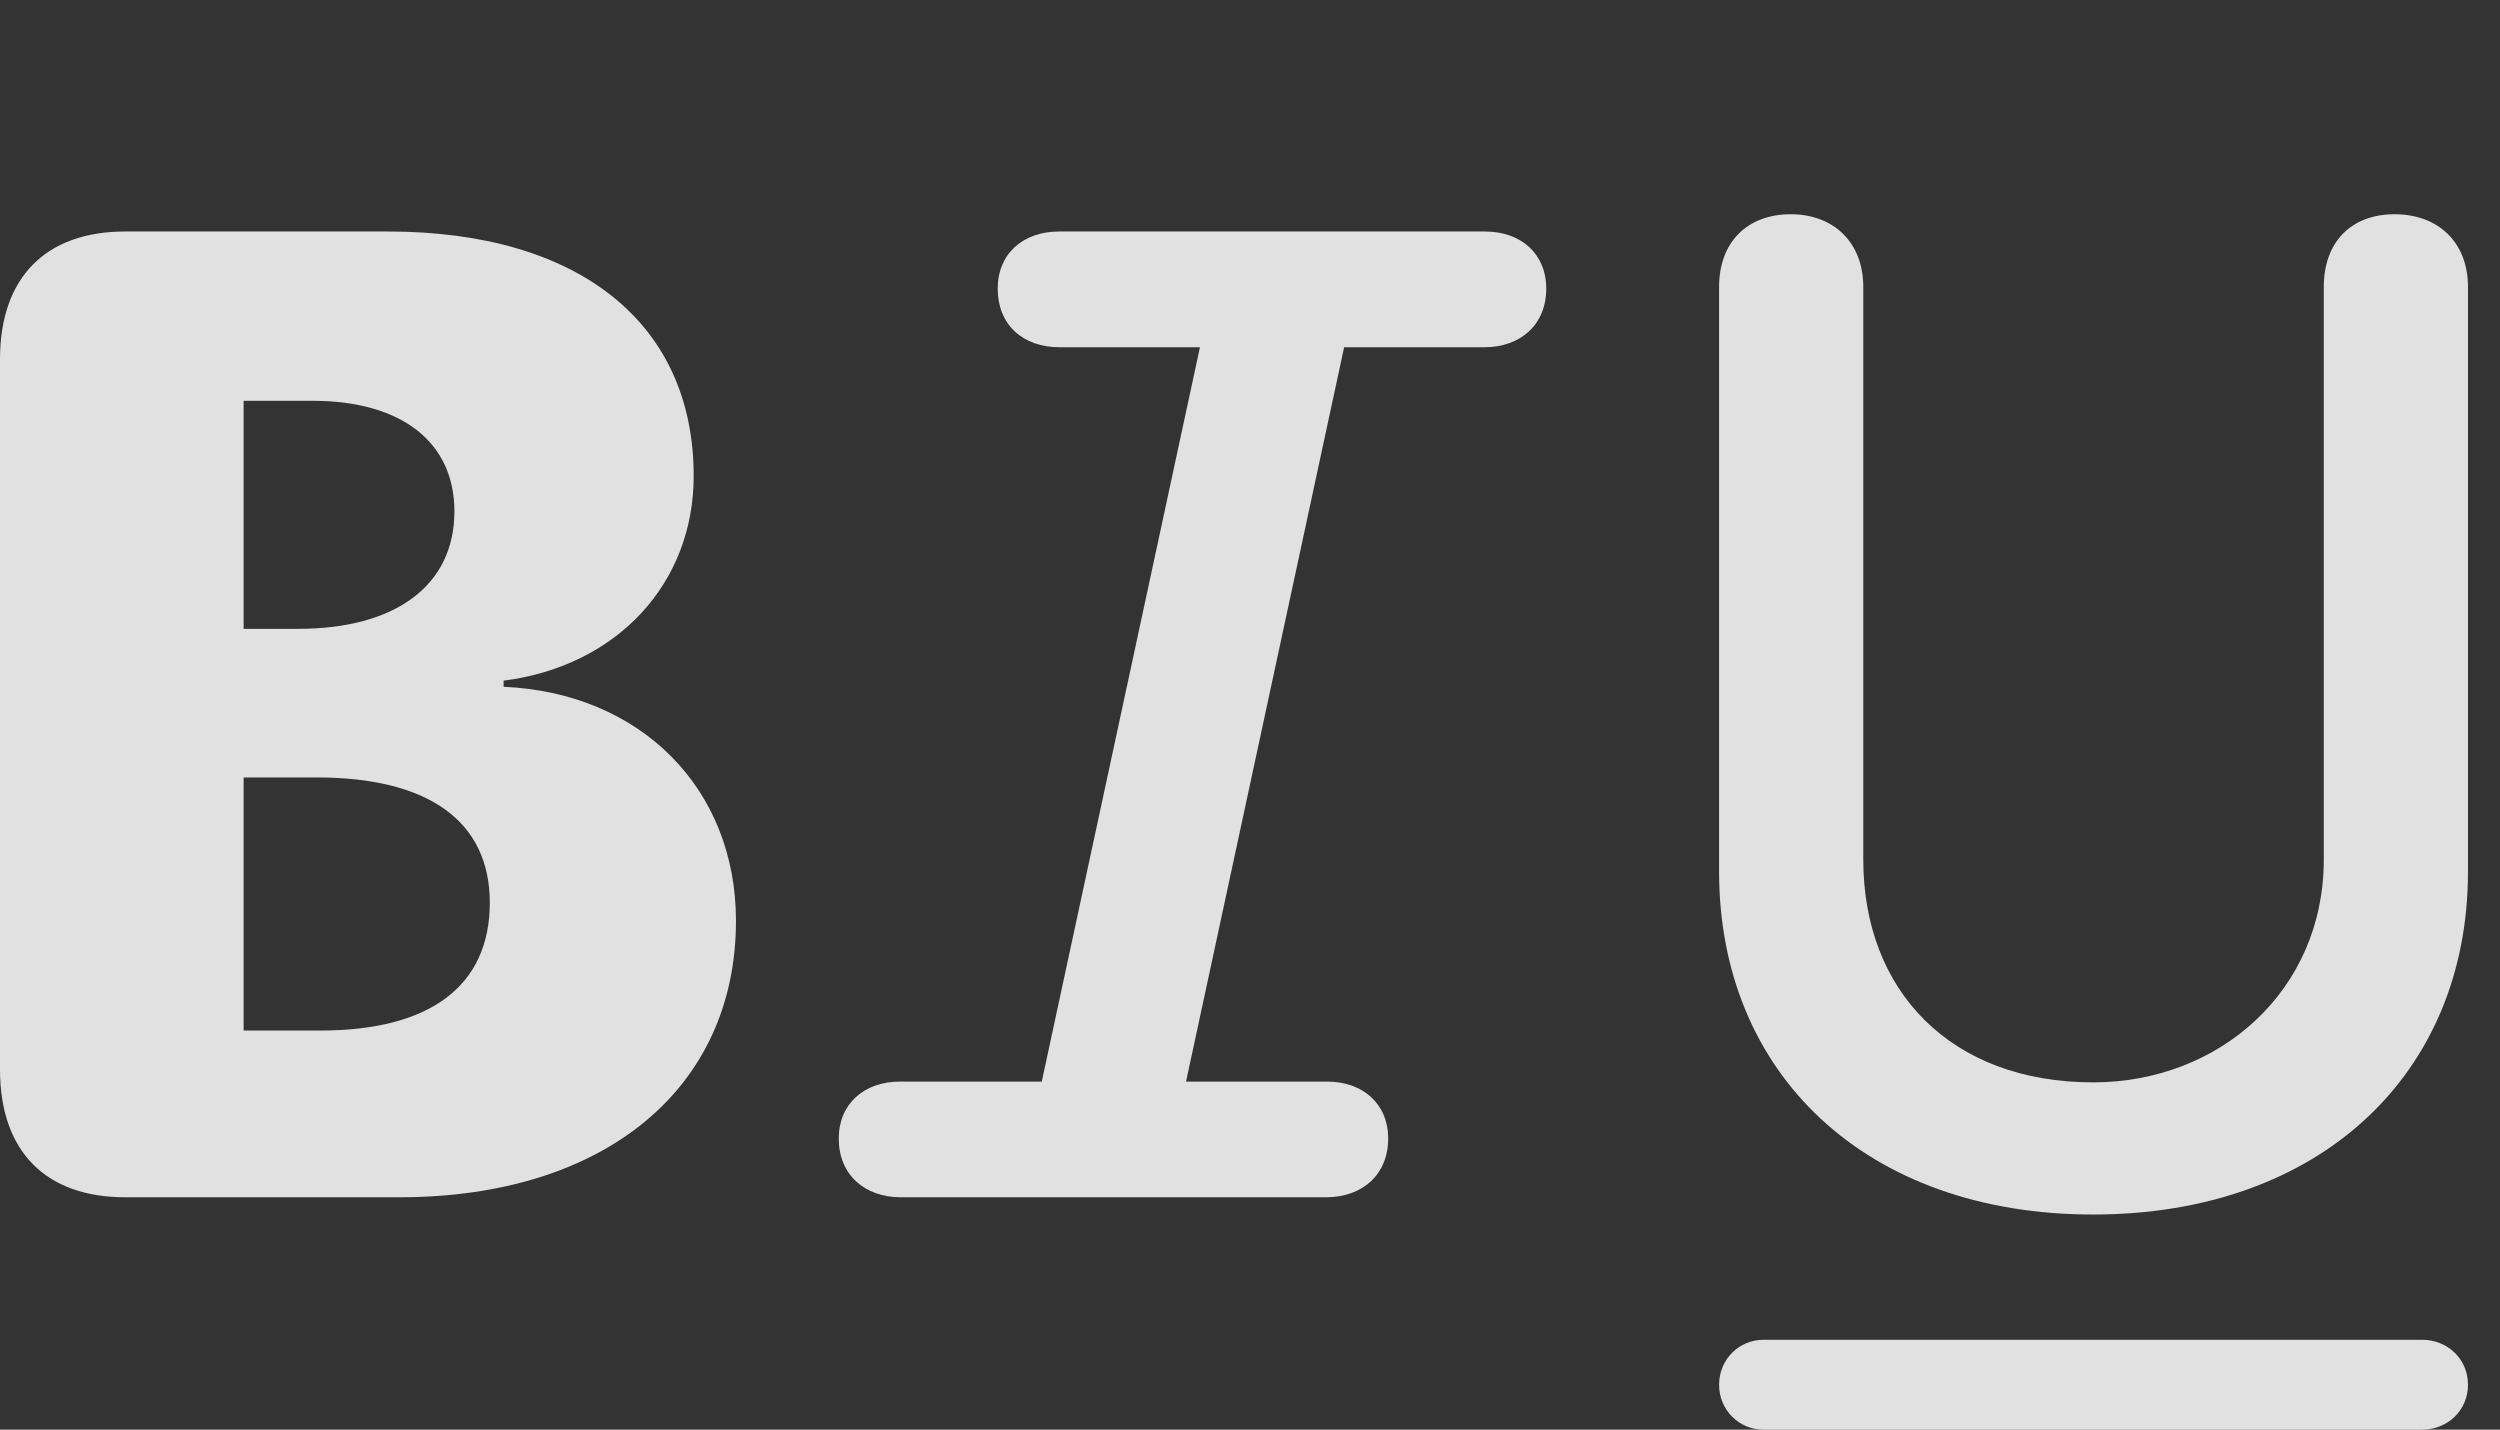 <?xml version="1.0" encoding="UTF-8"?>
<!--Generator: Apple Native CoreSVG 341-->
<!DOCTYPE svg
PUBLIC "-//W3C//DTD SVG 1.1//EN"
       "http://www.w3.org/Graphics/SVG/1.1/DTD/svg11.dtd">
<svg version="1.1" xmlns="http://www.w3.org/2000/svg" xmlns:xlink="http://www.w3.org/1999/xlink" viewBox="0 0 28.262 16.162">
 <rect x="0" y="0" width="28.262" height="16.162" fill="#333333" stroke="none"/>
 <g>
  <rect height="16.162" opacity="0" width="28.262" x="0" y="0"/>
  <path d="M19.932 16.162L27.383 16.162C27.666 16.162 27.9 15.947 27.9 15.654C27.9 15.361 27.666 15.146 27.383 15.146L19.932 15.146C19.668 15.146 19.434 15.361 19.434 15.654C19.434 15.947 19.668 16.162 19.932 16.162Z" fill="white" fill-opacity="0.85"/>
  <path d="M23.662 13.73C26.23 13.73 27.9 12.139 27.9 9.854L27.9 3.242C27.9 2.744 27.568 2.422 27.07 2.422C26.572 2.422 26.27 2.744 26.27 3.242L26.27 9.717C26.27 11.201 25.088 12.236 23.662 12.236C22.051 12.236 21.064 11.201 21.064 9.717L21.064 3.242C21.064 2.744 20.732 2.422 20.244 2.422C19.746 2.422 19.434 2.744 19.434 3.242L19.434 9.854C19.434 12.139 21.094 13.73 23.662 13.73Z" fill="white" fill-opacity="0.85"/>
  <path d="M10.185 13.535L14.99 13.535C15.4 13.535 15.693 13.281 15.693 12.871C15.693 12.48 15.41 12.227 15 12.227L13.408 12.227L15.195 3.926L16.777 3.926C17.188 3.926 17.48 3.672 17.48 3.262C17.48 2.871 17.197 2.617 16.787 2.617L11.973 2.617C11.562 2.617 11.279 2.871 11.279 3.262C11.279 3.672 11.562 3.926 11.982 3.926L13.565 3.926L11.777 12.227L10.176 12.227C9.766 12.227 9.482 12.48 9.482 12.871C9.482 13.281 9.775 13.535 10.185 13.535Z" fill="white" fill-opacity="0.85"/>
  <path d="M1.416 13.535L4.512 13.535C6.846 13.535 8.32 12.295 8.32 10.41C8.32 8.916 7.246 7.832 5.693 7.764L5.693 7.695C6.982 7.529 7.842 6.592 7.842 5.381C7.842 3.652 6.543 2.617 4.385 2.617L1.416 2.617C0.518 2.617 0 3.135 0 4.062L0 12.09C0 13.018 0.518 13.535 1.416 13.535ZM2.754 11.65L2.754 8.789L3.584 8.789C4.834 8.789 5.537 9.277 5.537 10.205C5.537 11.152 4.854 11.65 3.623 11.65ZM2.754 7.109L2.754 4.531L3.535 4.531C4.541 4.531 5.137 5 5.137 5.781C5.137 6.611 4.482 7.109 3.369 7.109Z" fill="white" fill-opacity="0.85"/>
 </g>
</svg>
